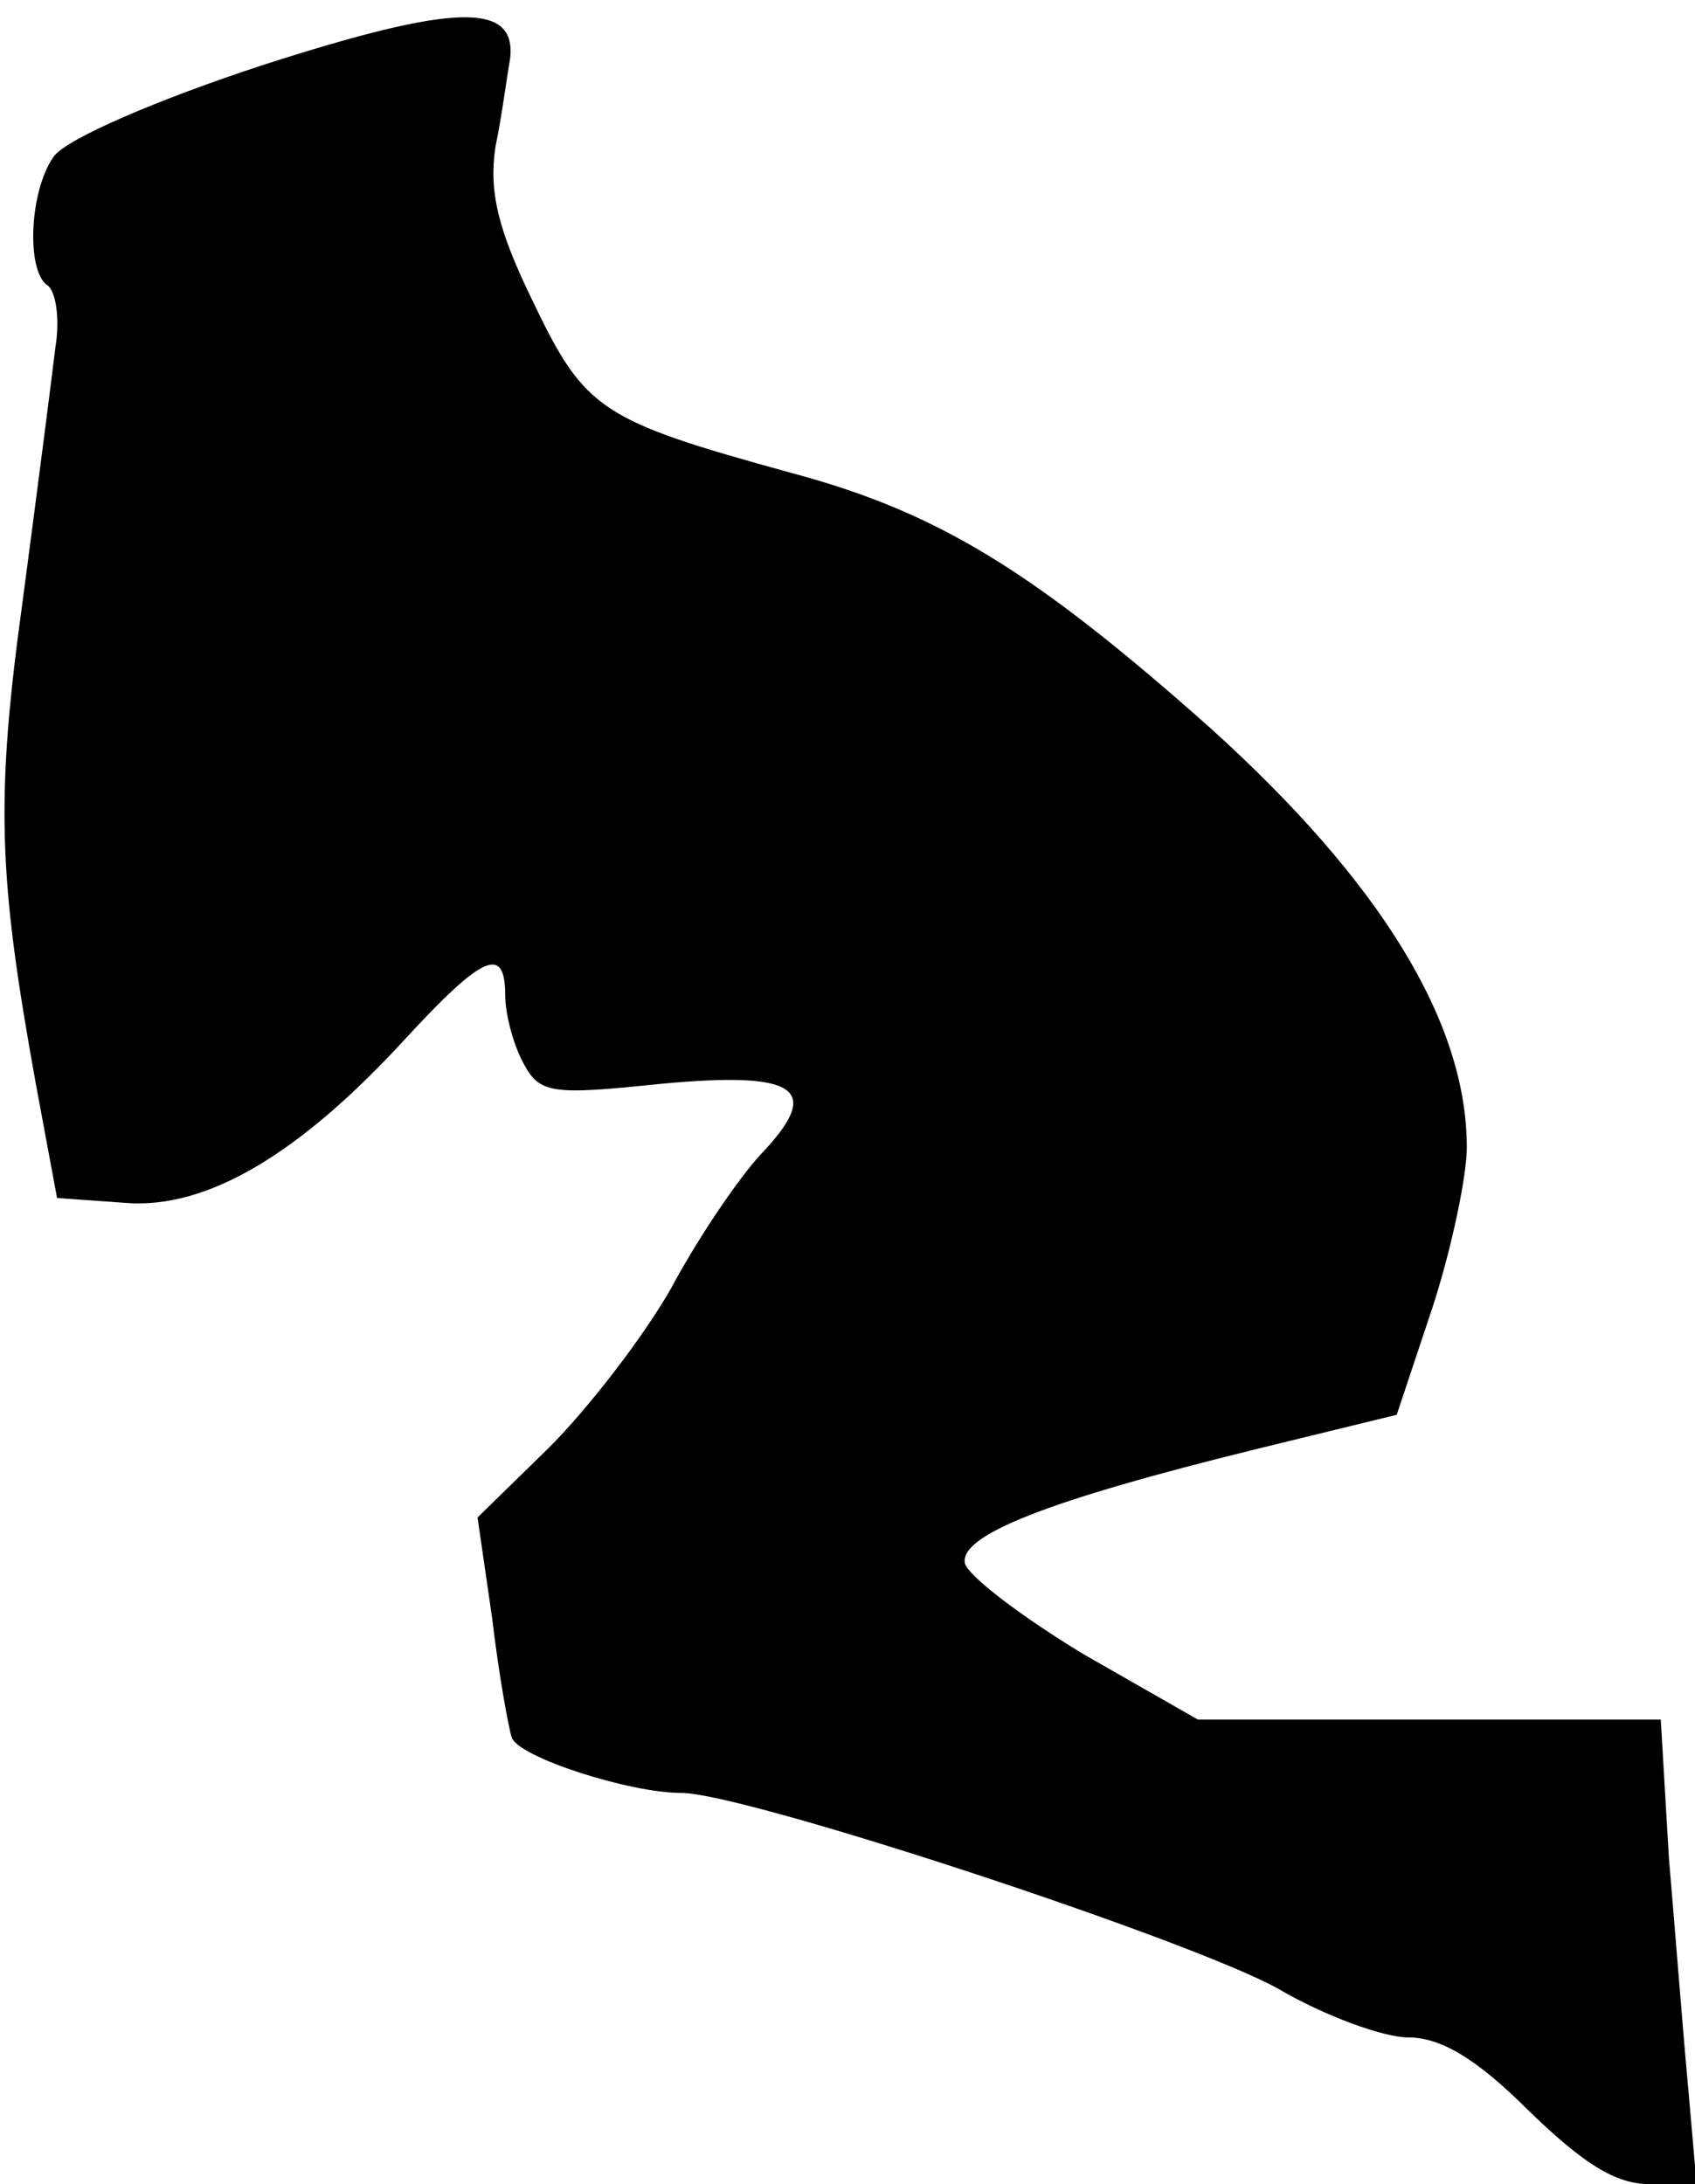 <?xml version="1.0" standalone="no"?>
<!DOCTYPE svg PUBLIC "-//W3C//DTD SVG 20010904//EN"
 "http://www.w3.org/TR/2001/REC-SVG-20010904/DTD/svg10.dtd">
<svg version="1.0" xmlns="http://www.w3.org/2000/svg"
 width="104pt" height="134pt" viewBox="0 0 104 134"
 preserveAspectRatio="xMidYMid meet">
<g transform="translate(0,134) scale(0.1,-0.1)"
fill="#000000" stroke="none">
<path fill="#000000" stroke="none" d="M161 1300 c-64 -21 -120 -45 -128 -56
-15 -21 -17 -70 -4 -79 5 -3 8 -20 5 -38 -2 -17 -11 -87 -20 -155 -17 -123
-15 -170 8 -297 l13 -70 42 -3 c50 -4 107 30 172 101 48 52 61 57 61 26 0 -11
5 -30 11 -41 10 -19 17 -20 84 -13 85 8 100 -3 62 -43 -14 -15 -39 -52 -55
-82 -17 -30 -51 -74 -75 -98 l-44 -43 9 -62 c4 -34 10 -67 12 -73 4 -12 72
-34 104 -34 39 0 312 -90 366 -120 29 -17 65 -30 80 -30 20 0 42 -13 74 -45
33 -32 53 -45 74 -45 l29 0 -5 57 c-3 32 -8 96 -12 143 l-5 85 -142 0 -142 0
-70 40 c-38 23 -71 48 -73 56 -3 17 49 38 179 70 l86 21 22 66 c12 37 21 81
21 98 0 77 -53 163 -157 257 -109 97 -168 133 -258 157 -116 32 -126 38 -158
105 -22 45 -27 68 -23 95 4 19 7 43 9 54 4 35 -34 34 -152 -4z"/>
</g>
</svg>
